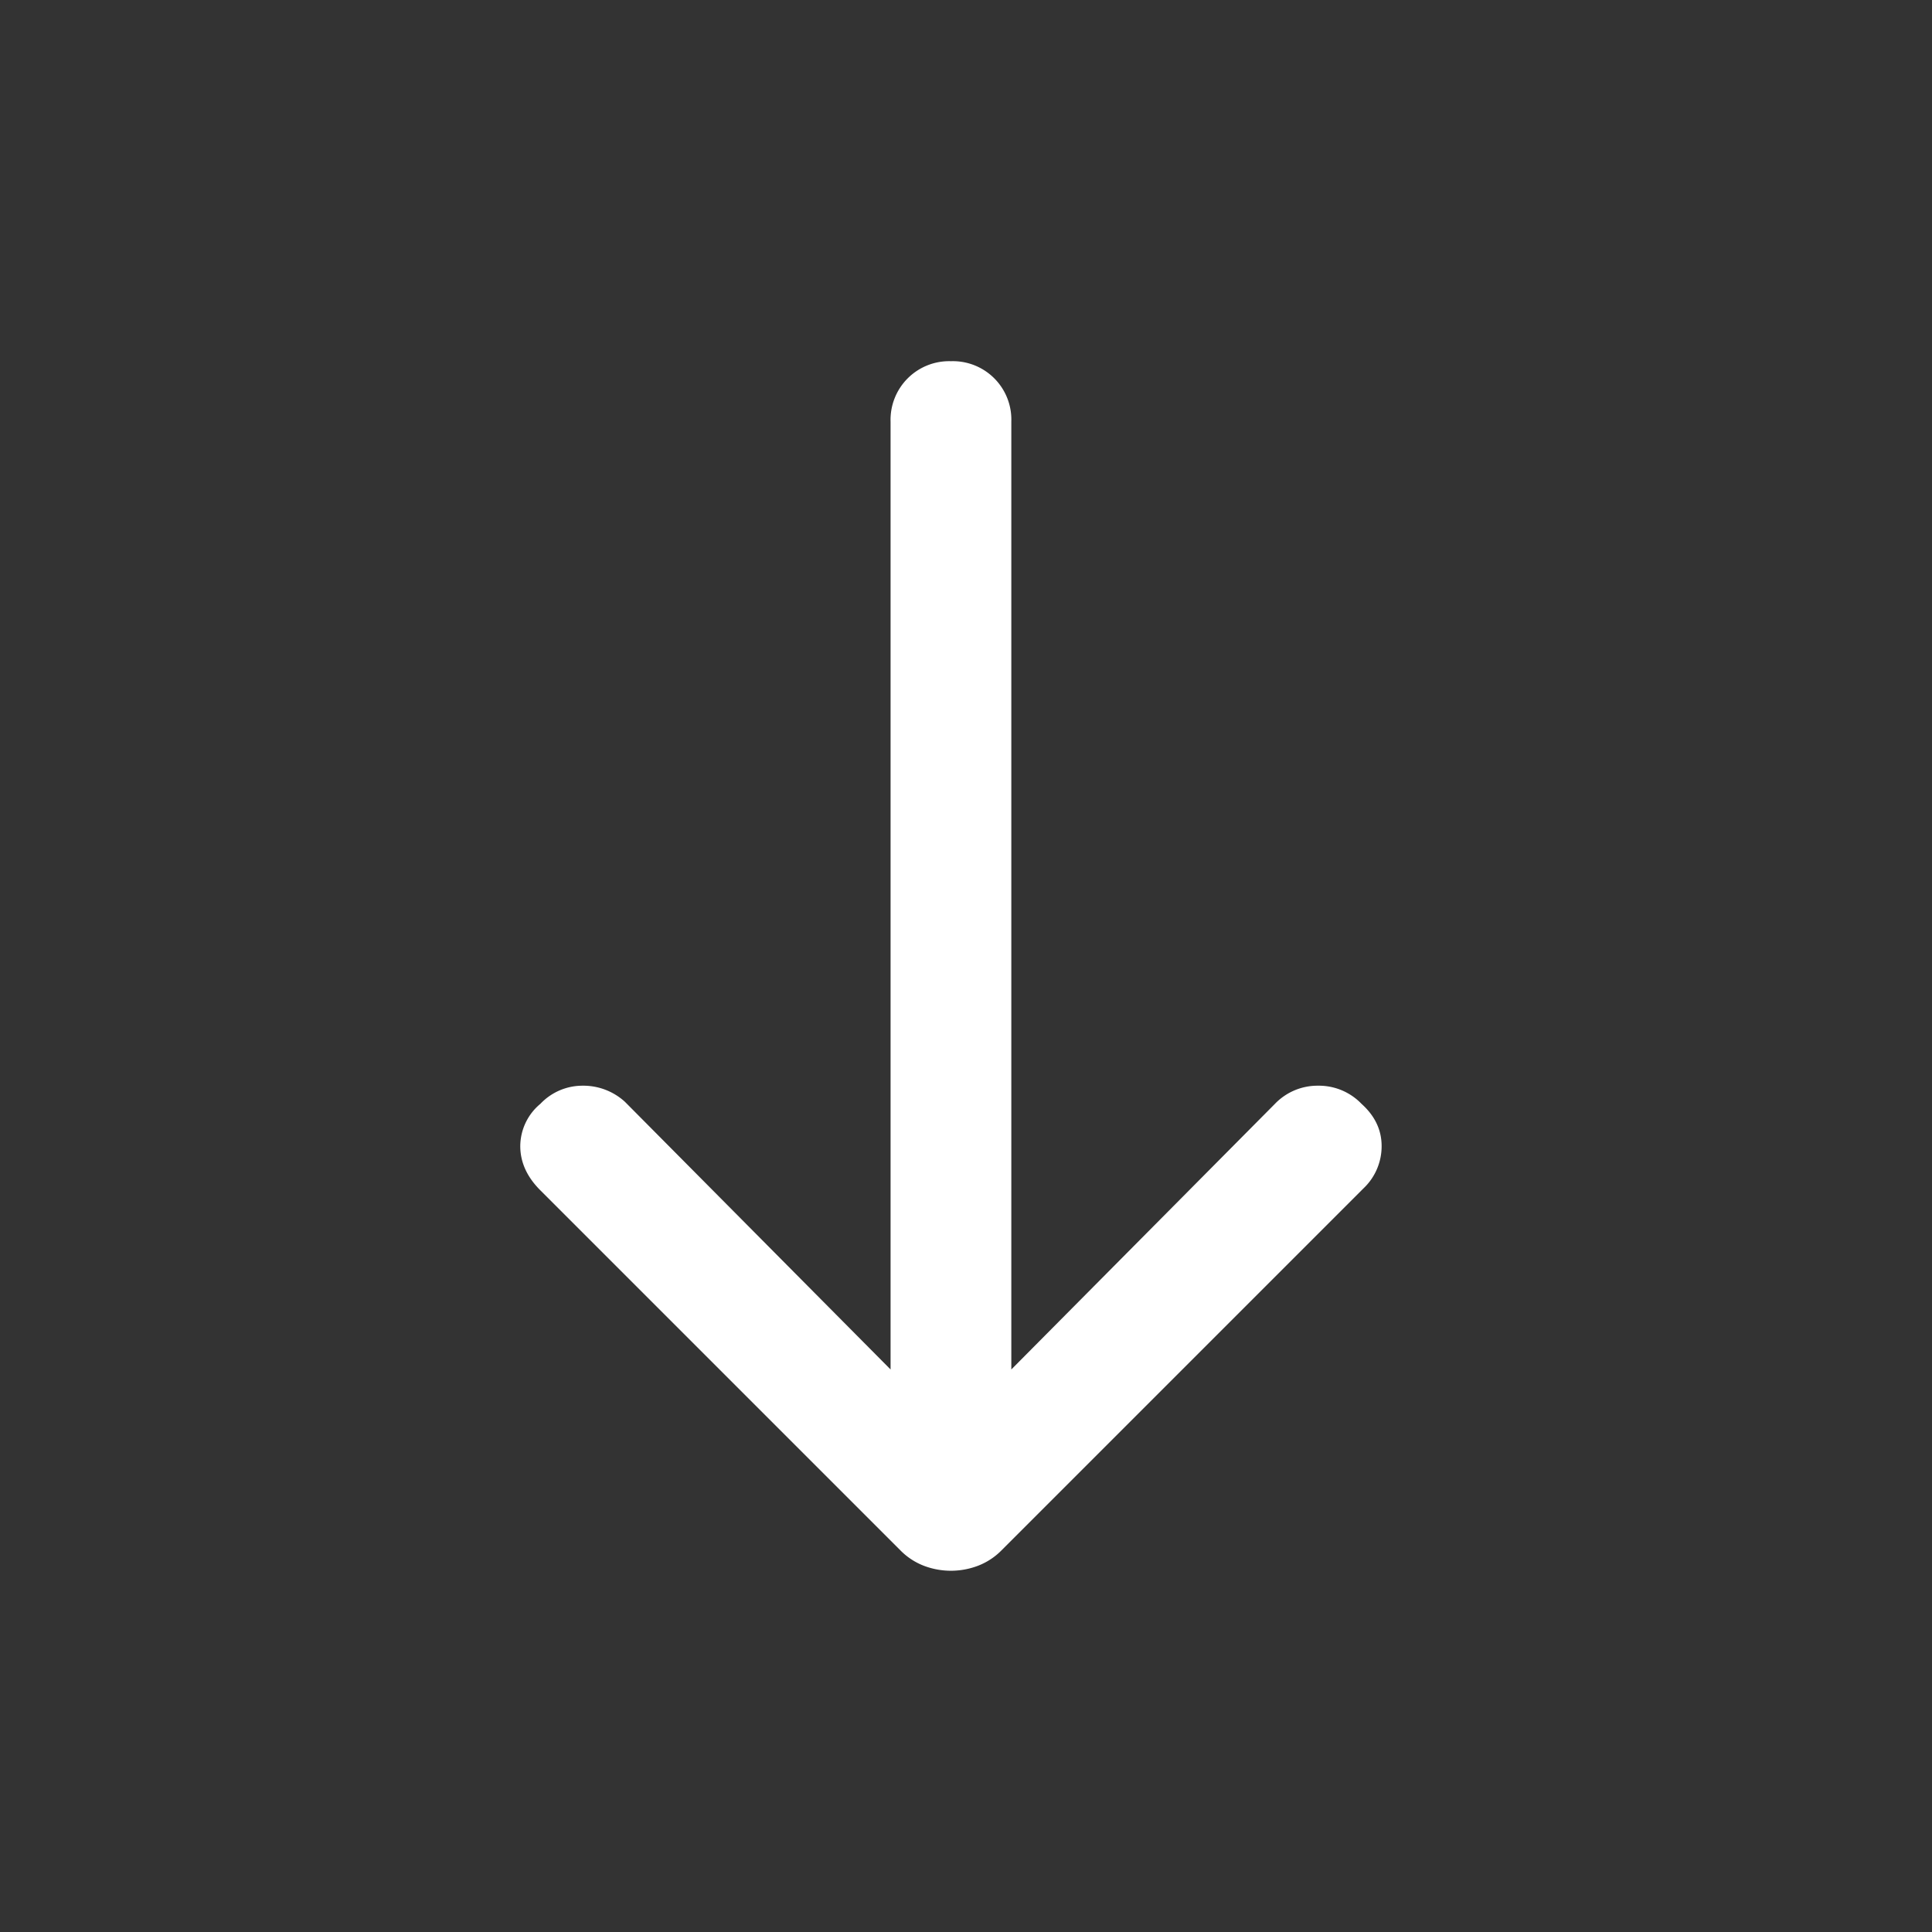 <svg fill="none" xmlns="http://www.w3.org/2000/svg" viewBox="0 0 24 24">
  <rect x="0" y="0" width="24" height="24" fill="#333333" stroke="none"/>
  <mask id="4rMonCOSR4sja" style="mask-type:alpha" maskUnits="userSpaceOnUse" x="0" y="0" width="24" height="24">
    <path d="M24 0H0v24h24V0z" fill="#D9D9D9"/>
  </mask>
  <g mask="url(#4rMonCOSR4sja)">
    <path d="M16.913 13.712a.734.734 0 00-.538-.225.733.733 0 00-.537.225l-3.275 3.3V5.237a.726.726 0 00-.75-.75.728.728 0 00-.75.75v11.775l-3.3-3.325a.766.766 0 00-.525-.2.72.72 0 00-.525.225.687.687 0 00-.25.525c0 .2.083.384.25.55l4.475 4.475a.825.825 0 00.287.188.944.944 0 00.675 0 .823.823 0 00.288-.188l4.5-4.5a.72.72 0 00.225-.525c0-.2-.083-.375-.25-.525z" fill="#fff"/>
  </g>
</svg>
